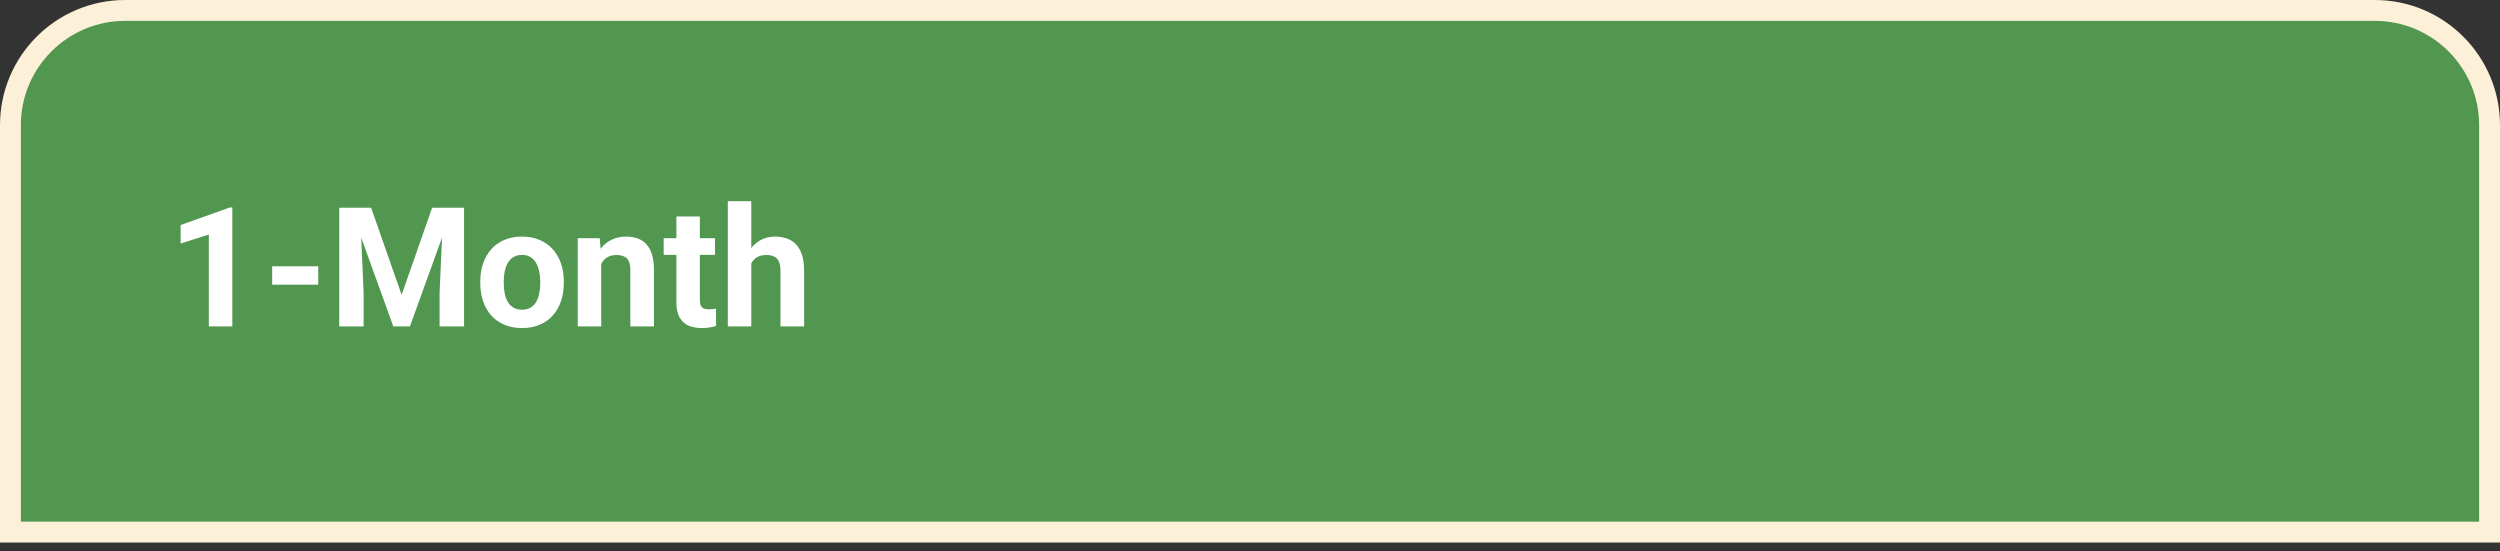 <svg width="272" height="60" viewBox="0 0 272 60" fill="none" xmlns="http://www.w3.org/2000/svg">
<rect x="0" y="0" width="272" height="60" fill="#333333" stroke="none"/>
<path d="M13.622 1.135H258.378C265.274 1.135 270.865 6.726 270.865 13.622V57.892H1.135V13.622C1.135 6.726 6.726 1.135 13.622 1.135Z" fill="#519750"/>
<path d="M13.622 1.135H258.378C265.274 1.135 270.865 6.726 270.865 13.622V57.892H1.135V13.622C1.135 6.726 6.726 1.135 13.622 1.135Z" stroke="#FCF0D8" stroke-width="2.27"/>
<path d="M25.276 22.575V35.514H22.722V25.519L19.654 26.495V24.482L25.002 22.575H25.276ZM34.623 28.969V30.973H29.613V28.969H34.623ZM38.127 22.602H40.379L43.696 32.082L47.013 22.602H49.265L44.6 35.514H42.791L38.127 22.602ZM36.911 22.602H39.155L39.563 31.842V35.514H36.911V22.602ZM48.236 22.602H50.489V35.514H47.828V31.842L48.236 22.602ZM52.254 30.814V30.627C52.254 29.924 52.354 29.276 52.555 28.685C52.756 28.088 53.049 27.571 53.433 27.133C53.817 26.696 54.29 26.356 54.852 26.113C55.414 25.865 56.058 25.741 56.785 25.741C57.513 25.741 58.16 25.865 58.727 26.113C59.295 26.356 59.771 26.696 60.155 27.133C60.545 27.571 60.841 28.088 61.042 28.685C61.243 29.276 61.343 29.924 61.343 30.627V30.814C61.343 31.511 61.243 32.158 61.042 32.756C60.841 33.347 60.545 33.864 60.155 34.308C59.771 34.745 59.298 35.085 58.736 35.327C58.175 35.57 57.53 35.691 56.803 35.691C56.076 35.691 55.428 35.57 54.861 35.327C54.299 35.085 53.823 34.745 53.433 34.308C53.049 33.864 52.756 33.347 52.555 32.756C52.354 32.158 52.254 31.511 52.254 30.814ZM54.808 30.627V30.814C54.808 31.215 54.843 31.591 54.914 31.94C54.985 32.289 55.097 32.596 55.251 32.862C55.411 33.122 55.618 33.326 55.872 33.474C56.126 33.622 56.436 33.696 56.803 33.696C57.158 33.696 57.462 33.622 57.716 33.474C57.971 33.326 58.175 33.122 58.328 32.862C58.482 32.596 58.594 32.289 58.665 31.94C58.742 31.591 58.781 31.215 58.781 30.814V30.627C58.781 30.237 58.742 29.87 58.665 29.528C58.594 29.179 58.479 28.871 58.319 28.605C58.166 28.333 57.962 28.12 57.708 27.967C57.453 27.813 57.146 27.736 56.785 27.736C56.425 27.736 56.117 27.813 55.863 27.967C55.615 28.12 55.411 28.333 55.251 28.605C55.097 28.871 54.985 29.179 54.914 29.528C54.843 29.87 54.808 30.237 54.808 30.627ZM65.414 27.967V35.514H62.86V25.918H65.254L65.414 27.967ZM65.042 30.379H64.35C64.35 29.669 64.442 29.031 64.625 28.463C64.808 27.89 65.065 27.402 65.396 27C65.727 26.592 66.121 26.282 66.576 26.069C67.037 25.85 67.551 25.741 68.119 25.741C68.568 25.741 68.979 25.806 69.352 25.936C69.724 26.066 70.043 26.273 70.309 26.557C70.581 26.84 70.788 27.216 70.93 27.683C71.078 28.15 71.152 28.721 71.152 29.395V35.514H68.58V29.386C68.58 28.96 68.521 28.629 68.403 28.392C68.284 28.156 68.11 27.99 67.879 27.896C67.655 27.795 67.377 27.745 67.046 27.745C66.703 27.745 66.404 27.813 66.15 27.949C65.902 28.085 65.695 28.274 65.529 28.517C65.37 28.753 65.249 29.031 65.166 29.35C65.083 29.669 65.042 30.012 65.042 30.379ZM77.794 25.918V27.727H72.207V25.918H77.794ZM73.591 23.55H76.145V32.623C76.145 32.901 76.18 33.113 76.251 33.261C76.328 33.409 76.44 33.512 76.588 33.572C76.736 33.625 76.922 33.651 77.147 33.651C77.306 33.651 77.448 33.645 77.572 33.634C77.703 33.616 77.812 33.598 77.901 33.58L77.909 35.461C77.691 35.531 77.454 35.588 77.2 35.629C76.946 35.67 76.665 35.691 76.358 35.691C75.796 35.691 75.305 35.599 74.885 35.416C74.472 35.227 74.152 34.925 73.928 34.512C73.703 34.098 73.591 33.554 73.591 32.88V23.55ZM81.74 21.892V35.514H79.186V21.892H81.74ZM81.377 30.379H80.676C80.682 29.711 80.771 29.096 80.942 28.534C81.114 27.967 81.359 27.476 81.678 27.062C81.998 26.642 82.379 26.317 82.822 26.087C83.272 25.856 83.768 25.741 84.312 25.741C84.785 25.741 85.214 25.809 85.598 25.945C85.988 26.075 86.322 26.288 86.6 26.583C86.884 26.873 87.103 27.254 87.257 27.727C87.41 28.2 87.487 28.774 87.487 29.448V35.514H84.915V29.43C84.915 29.004 84.853 28.67 84.729 28.428C84.611 28.18 84.436 28.005 84.206 27.905C83.981 27.798 83.703 27.745 83.372 27.745C83.006 27.745 82.692 27.813 82.432 27.949C82.178 28.085 81.974 28.274 81.82 28.517C81.667 28.753 81.554 29.031 81.483 29.35C81.412 29.669 81.377 30.012 81.377 30.379Z" fill="white"/>
</svg>
